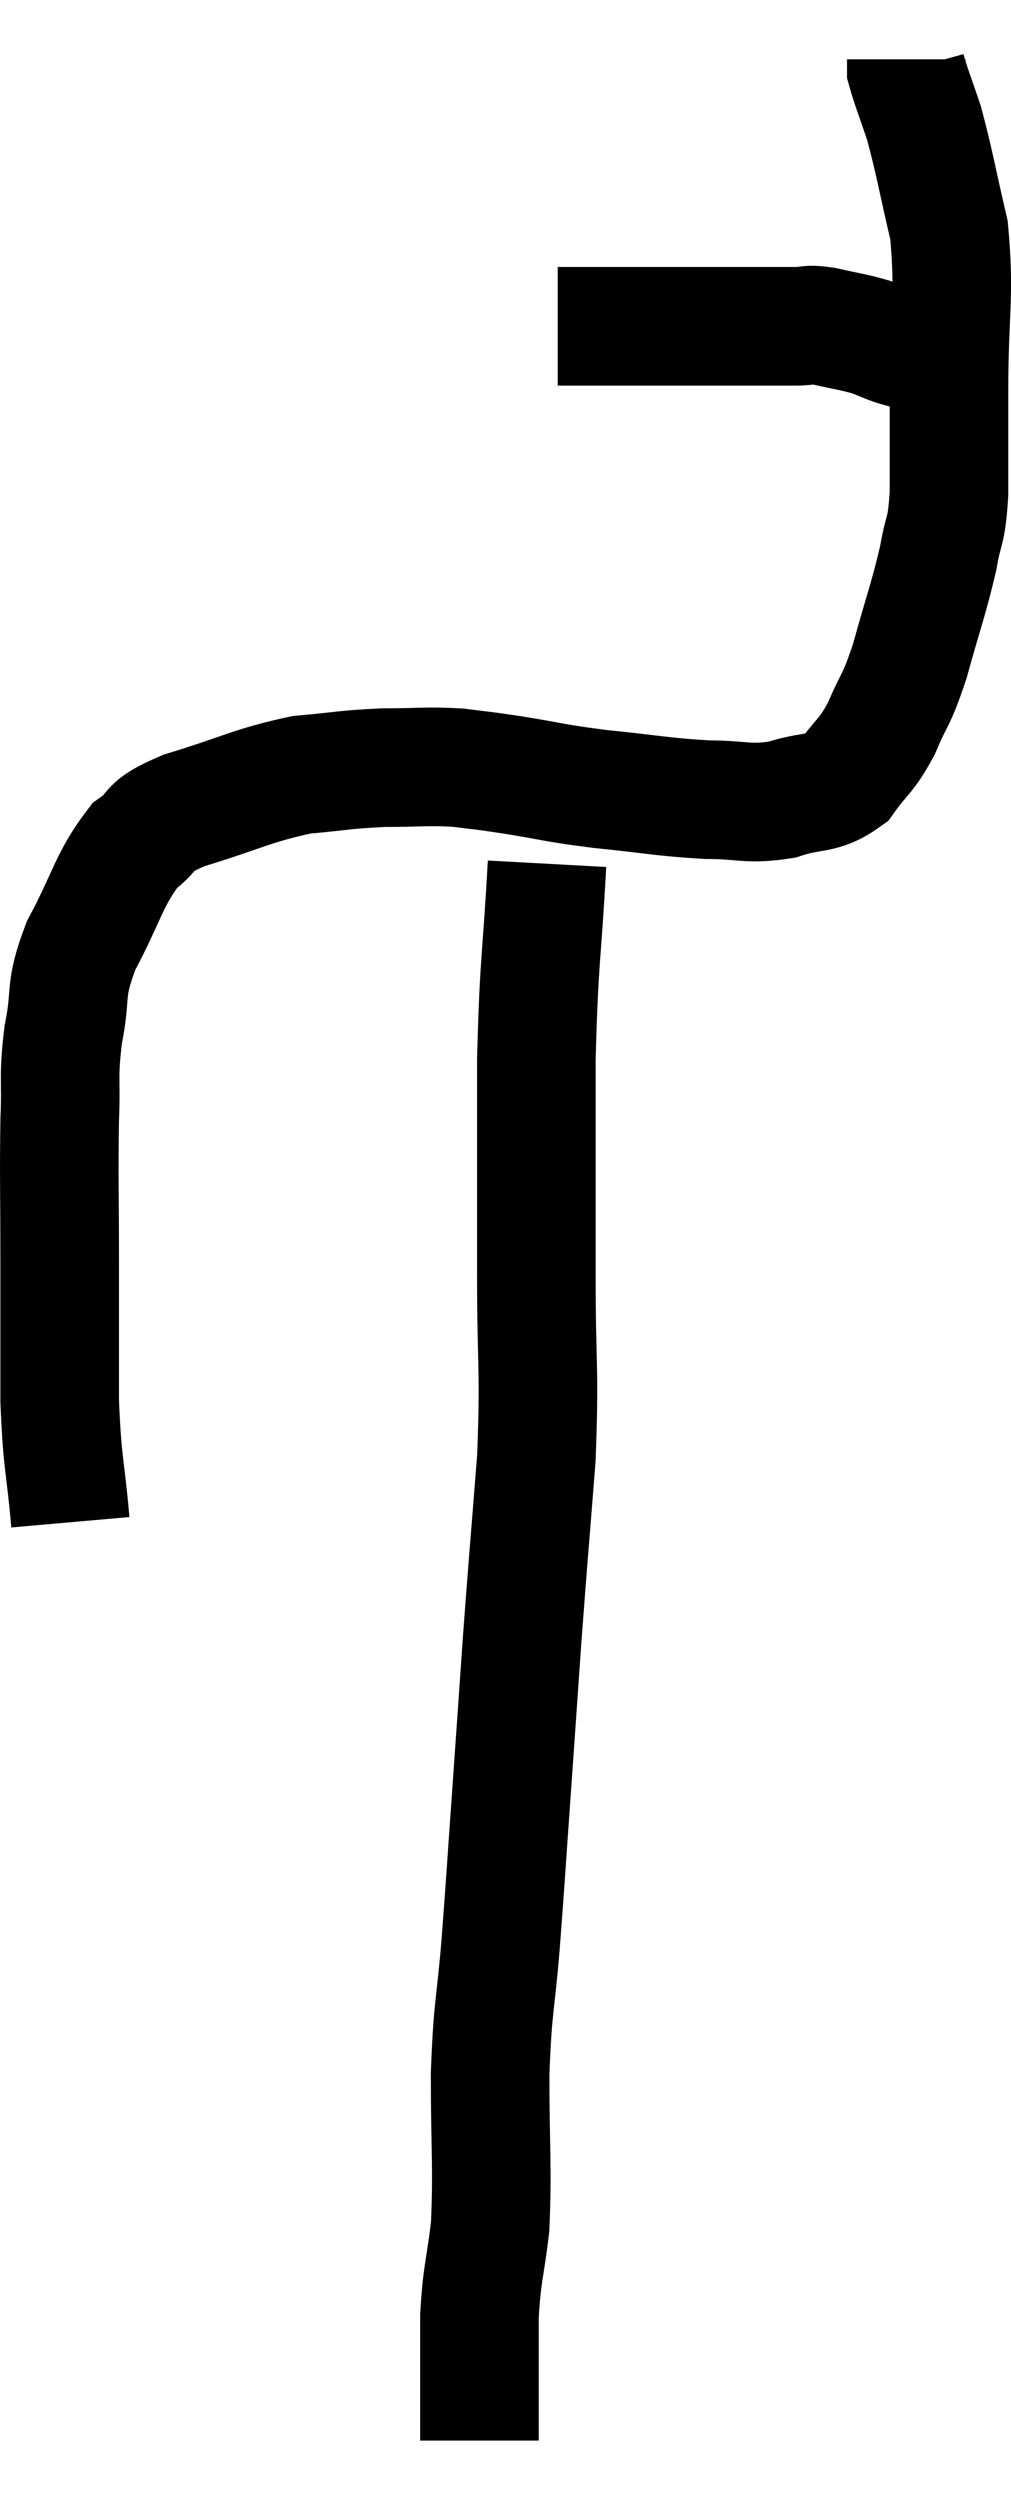 <svg xmlns="http://www.w3.org/2000/svg" viewBox="12.133 6.56 17.053 42.14" width="17.053" height="42.14"><path d="M 13.32 32.22 C 13.23 31.2, 13.185 31.275, 13.14 30.18 C 13.14 29.01, 13.14 29.025, 13.14 27.84 C 13.14 26.64, 13.125 26.4, 13.14 25.44 C 13.17 24.72, 13.11 24.735, 13.2 24 C 13.35 23.25, 13.2 23.295, 13.5 22.5 C 13.95 21.66, 13.965 21.39, 14.4 20.82 C 14.82 20.52, 14.535 20.52, 15.24 20.22 C 16.23 19.92, 16.38 19.8, 17.22 19.62 C 17.91 19.56, 17.94 19.53, 18.6 19.5 C 19.23 19.5, 19.32 19.47, 19.86 19.5 C 20.31 19.56, 20.16 19.53, 20.76 19.62 C 21.51 19.74, 21.435 19.755, 22.26 19.86 C 23.16 19.95, 23.295 19.995, 24.06 20.04 C 24.69 20.04, 24.735 20.13, 25.32 20.04 C 25.86 19.86, 25.98 19.98, 26.4 19.68 C 26.7 19.26, 26.73 19.335, 27 18.84 C 27.24 18.27, 27.24 18.42, 27.48 17.7 C 27.72 16.83, 27.795 16.665, 27.96 15.96 C 28.05 15.42, 28.095 15.585, 28.14 14.88 C 28.14 14.01, 28.14 14.25, 28.14 13.14 C 28.14 11.79, 28.245 11.565, 28.14 10.44 C 27.93 9.54, 27.9 9.315, 27.72 8.64 C 27.57 8.19, 27.495 8.01, 27.42 7.74 C 27.42 7.65, 27.42 7.605, 27.42 7.56 L 27.42 7.56" fill="none" stroke="black" stroke-width="2"></path><path d="M 21.54 12.06 C 22.05 12.06, 21.855 12.06, 22.56 12.06 C 23.46 12.06, 23.61 12.06, 24.36 12.06 C 24.96 12.06, 25.14 12.06, 25.56 12.06 C 25.8 12.06, 25.725 12.015, 26.04 12.06 C 26.43 12.15, 26.505 12.15, 26.82 12.24 C 27.06 12.33, 27.135 12.375, 27.3 12.42 C 27.39 12.42, 27.36 12.375, 27.48 12.42 C 27.63 12.51, 27.705 12.555, 27.78 12.6 L 27.78 12.6" fill="none" stroke="black" stroke-width="2"></path><path d="M 21.36 21.12 C 21.27 22.77, 21.225 22.68, 21.18 24.42 C 21.18 26.25, 21.18 26.4, 21.18 28.08 C 21.18 29.61, 21.24 29.61, 21.18 31.14 C 21.06 32.67, 21.045 32.79, 20.94 34.2 C 20.85 35.49, 20.85 35.505, 20.76 36.78 C 20.67 38.04, 20.67 38.115, 20.58 39.3 C 20.49 40.41, 20.445 40.32, 20.4 41.52 C 20.4 42.81, 20.445 43.08, 20.4 44.1 C 20.31 44.85, 20.265 44.85, 20.22 45.6 C 20.22 46.35, 20.22 46.575, 20.22 47.1 C 20.22 47.4, 20.22 47.55, 20.22 47.7 C 20.22 47.7, 20.22 47.7, 20.22 47.7 C 20.22 47.7, 20.22 47.7, 20.22 47.7 L 20.22 47.7" fill="none" stroke="black" stroke-width="2"></path></svg>